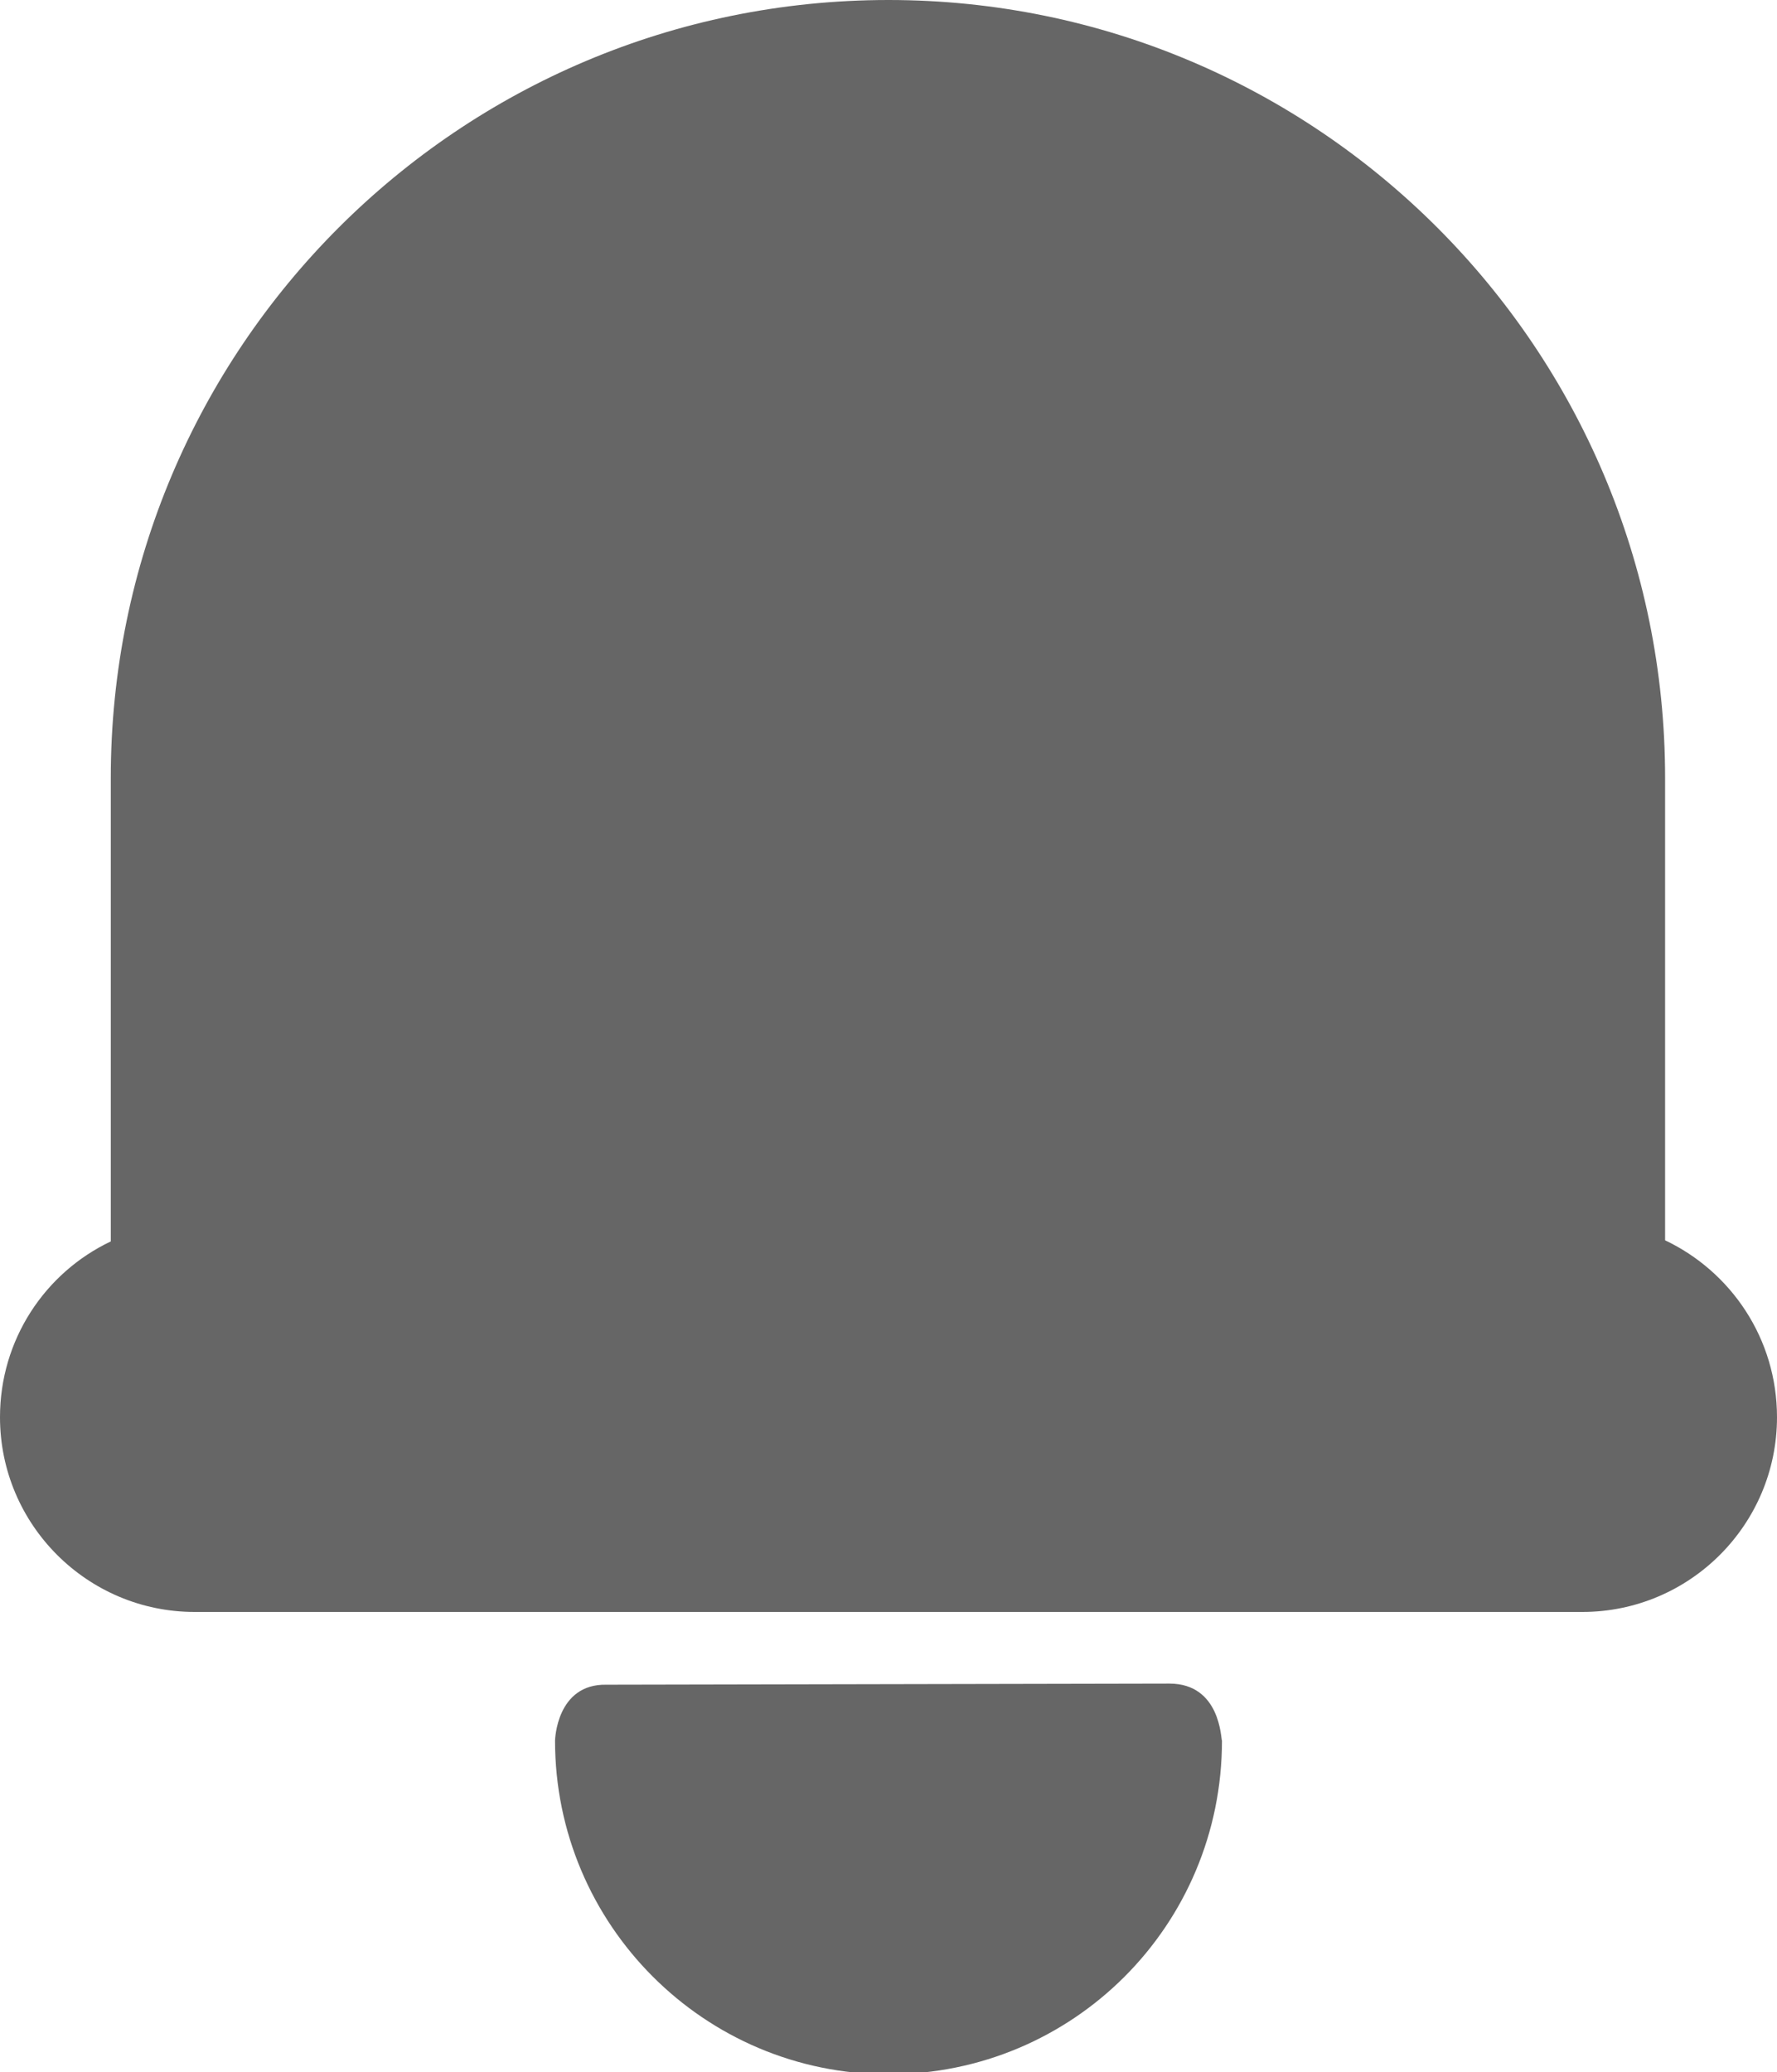 <?xml version="1.0" encoding="utf-8"?>
<!-- Generator: Adobe Illustrator 22.0.1, SVG Export Plug-In . SVG Version: 6.00 Build 0)  -->
<svg version="1.1" id="图层_1" xmlns="http://www.w3.org/2000/svg" xmlns:xlink="http://www.w3.org/1999/xlink" x="0px" y="0px"
	 viewBox="0 0 158.8 185.1" style="enable-background:new 0 0 158.8 185.1;" xml:space="preserve">
<style type="text/css">
	.st0{fill:#666666;}
</style>
<g>
	<path class="st0" d="M148.8,110.8V69.5C148.8,31.1,117.7,0,79.4,0C41,0,9.9,31.1,9.9,69.5v41.4c-5.9,2.8-9.9,8.8-9.9,15.7
		c0,9.6,7.8,17.4,17.4,17.4h124c9.6,0,17.4-7.8,17.4-17.4C158.8,119.6,154.7,113.6,148.8,110.8z"/>
	<path class="st0" d="M104.5,150.4l-50.3,0.1c-4.5-0.1-4.6,5-4.6,5c0,16.4,13.3,29.8,29.8,29.8s29.8-13.3,29.8-29.8
		C109.1,155.4,109.1,150.4,104.5,150.4z"/>
</g>
</svg>

